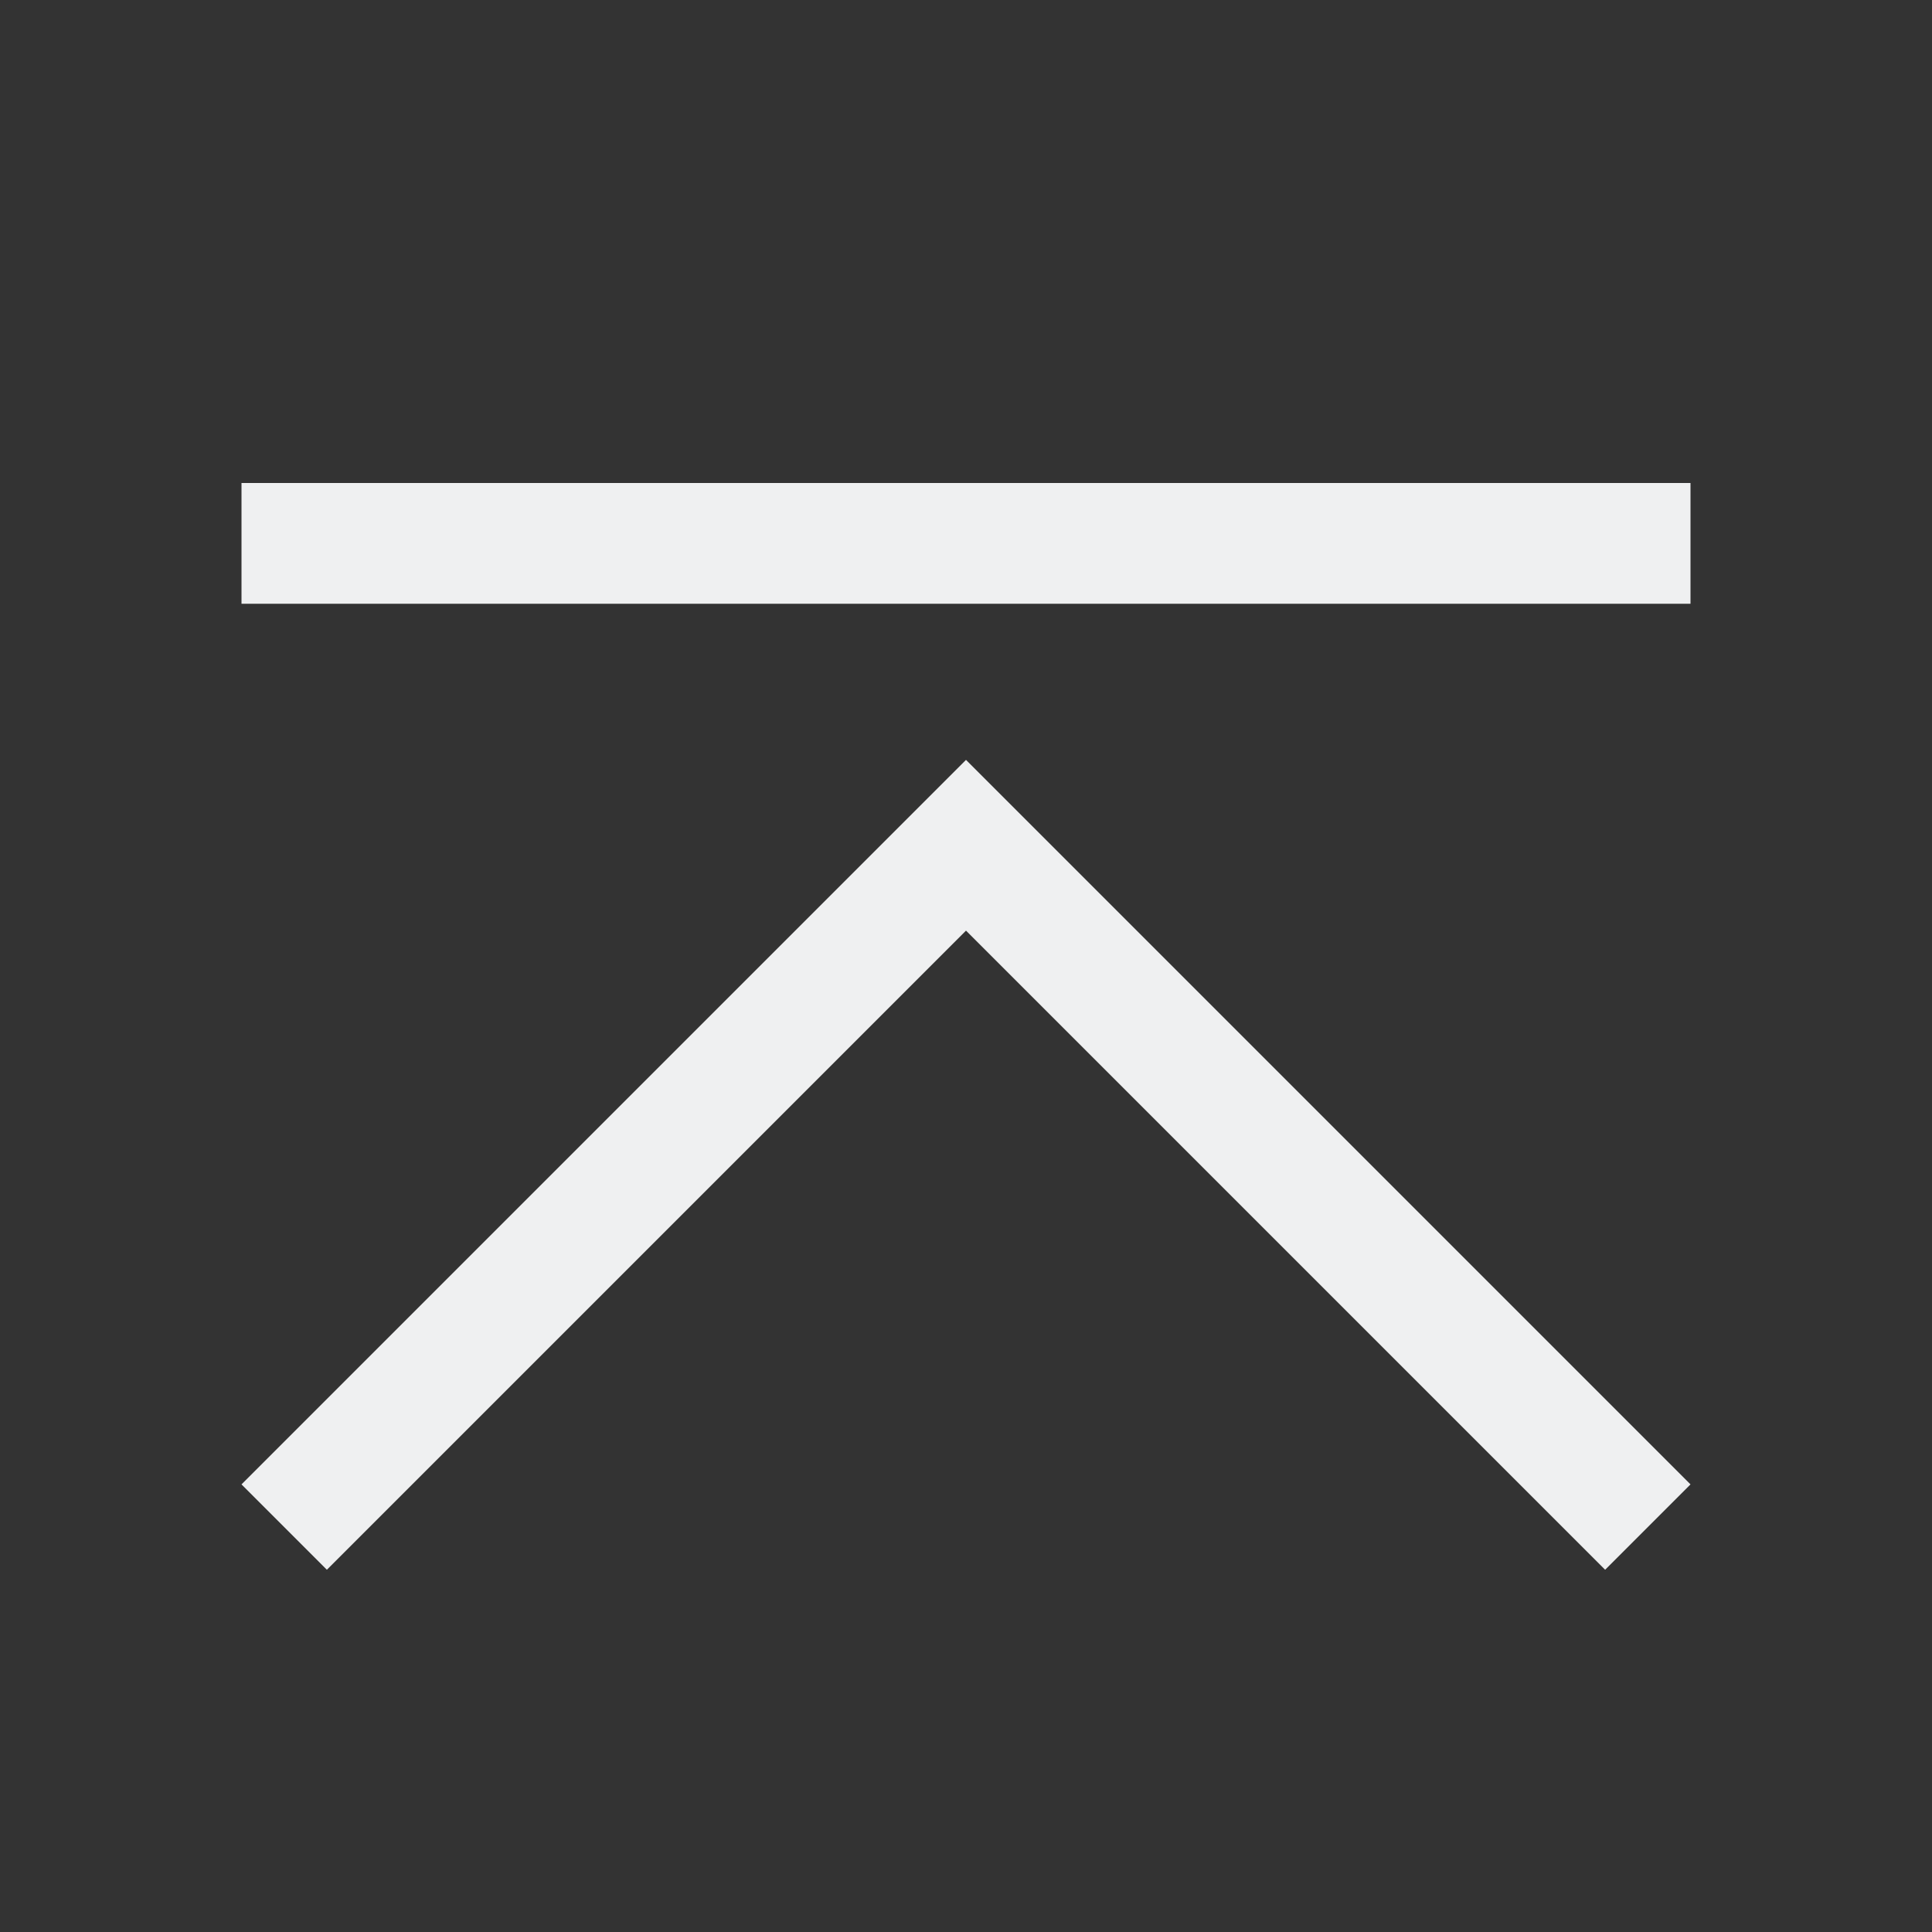 <svg viewBox="0 0 16 16" xmlns="http://www.w3.org/2000/svg"><rect x="0" y="0" width="16" height="16" fill="#333333" stroke="none"/><style type="text/css">.ColorScheme-Text {
            color:#eff0f1;
        }</style><path d="M2 4v1h12V4zm6 2.293l-6 6 .707.707L8 7.707 13.293 13l.707-.707z" class="ColorScheme-Text" fill="currentColor"/></svg>
